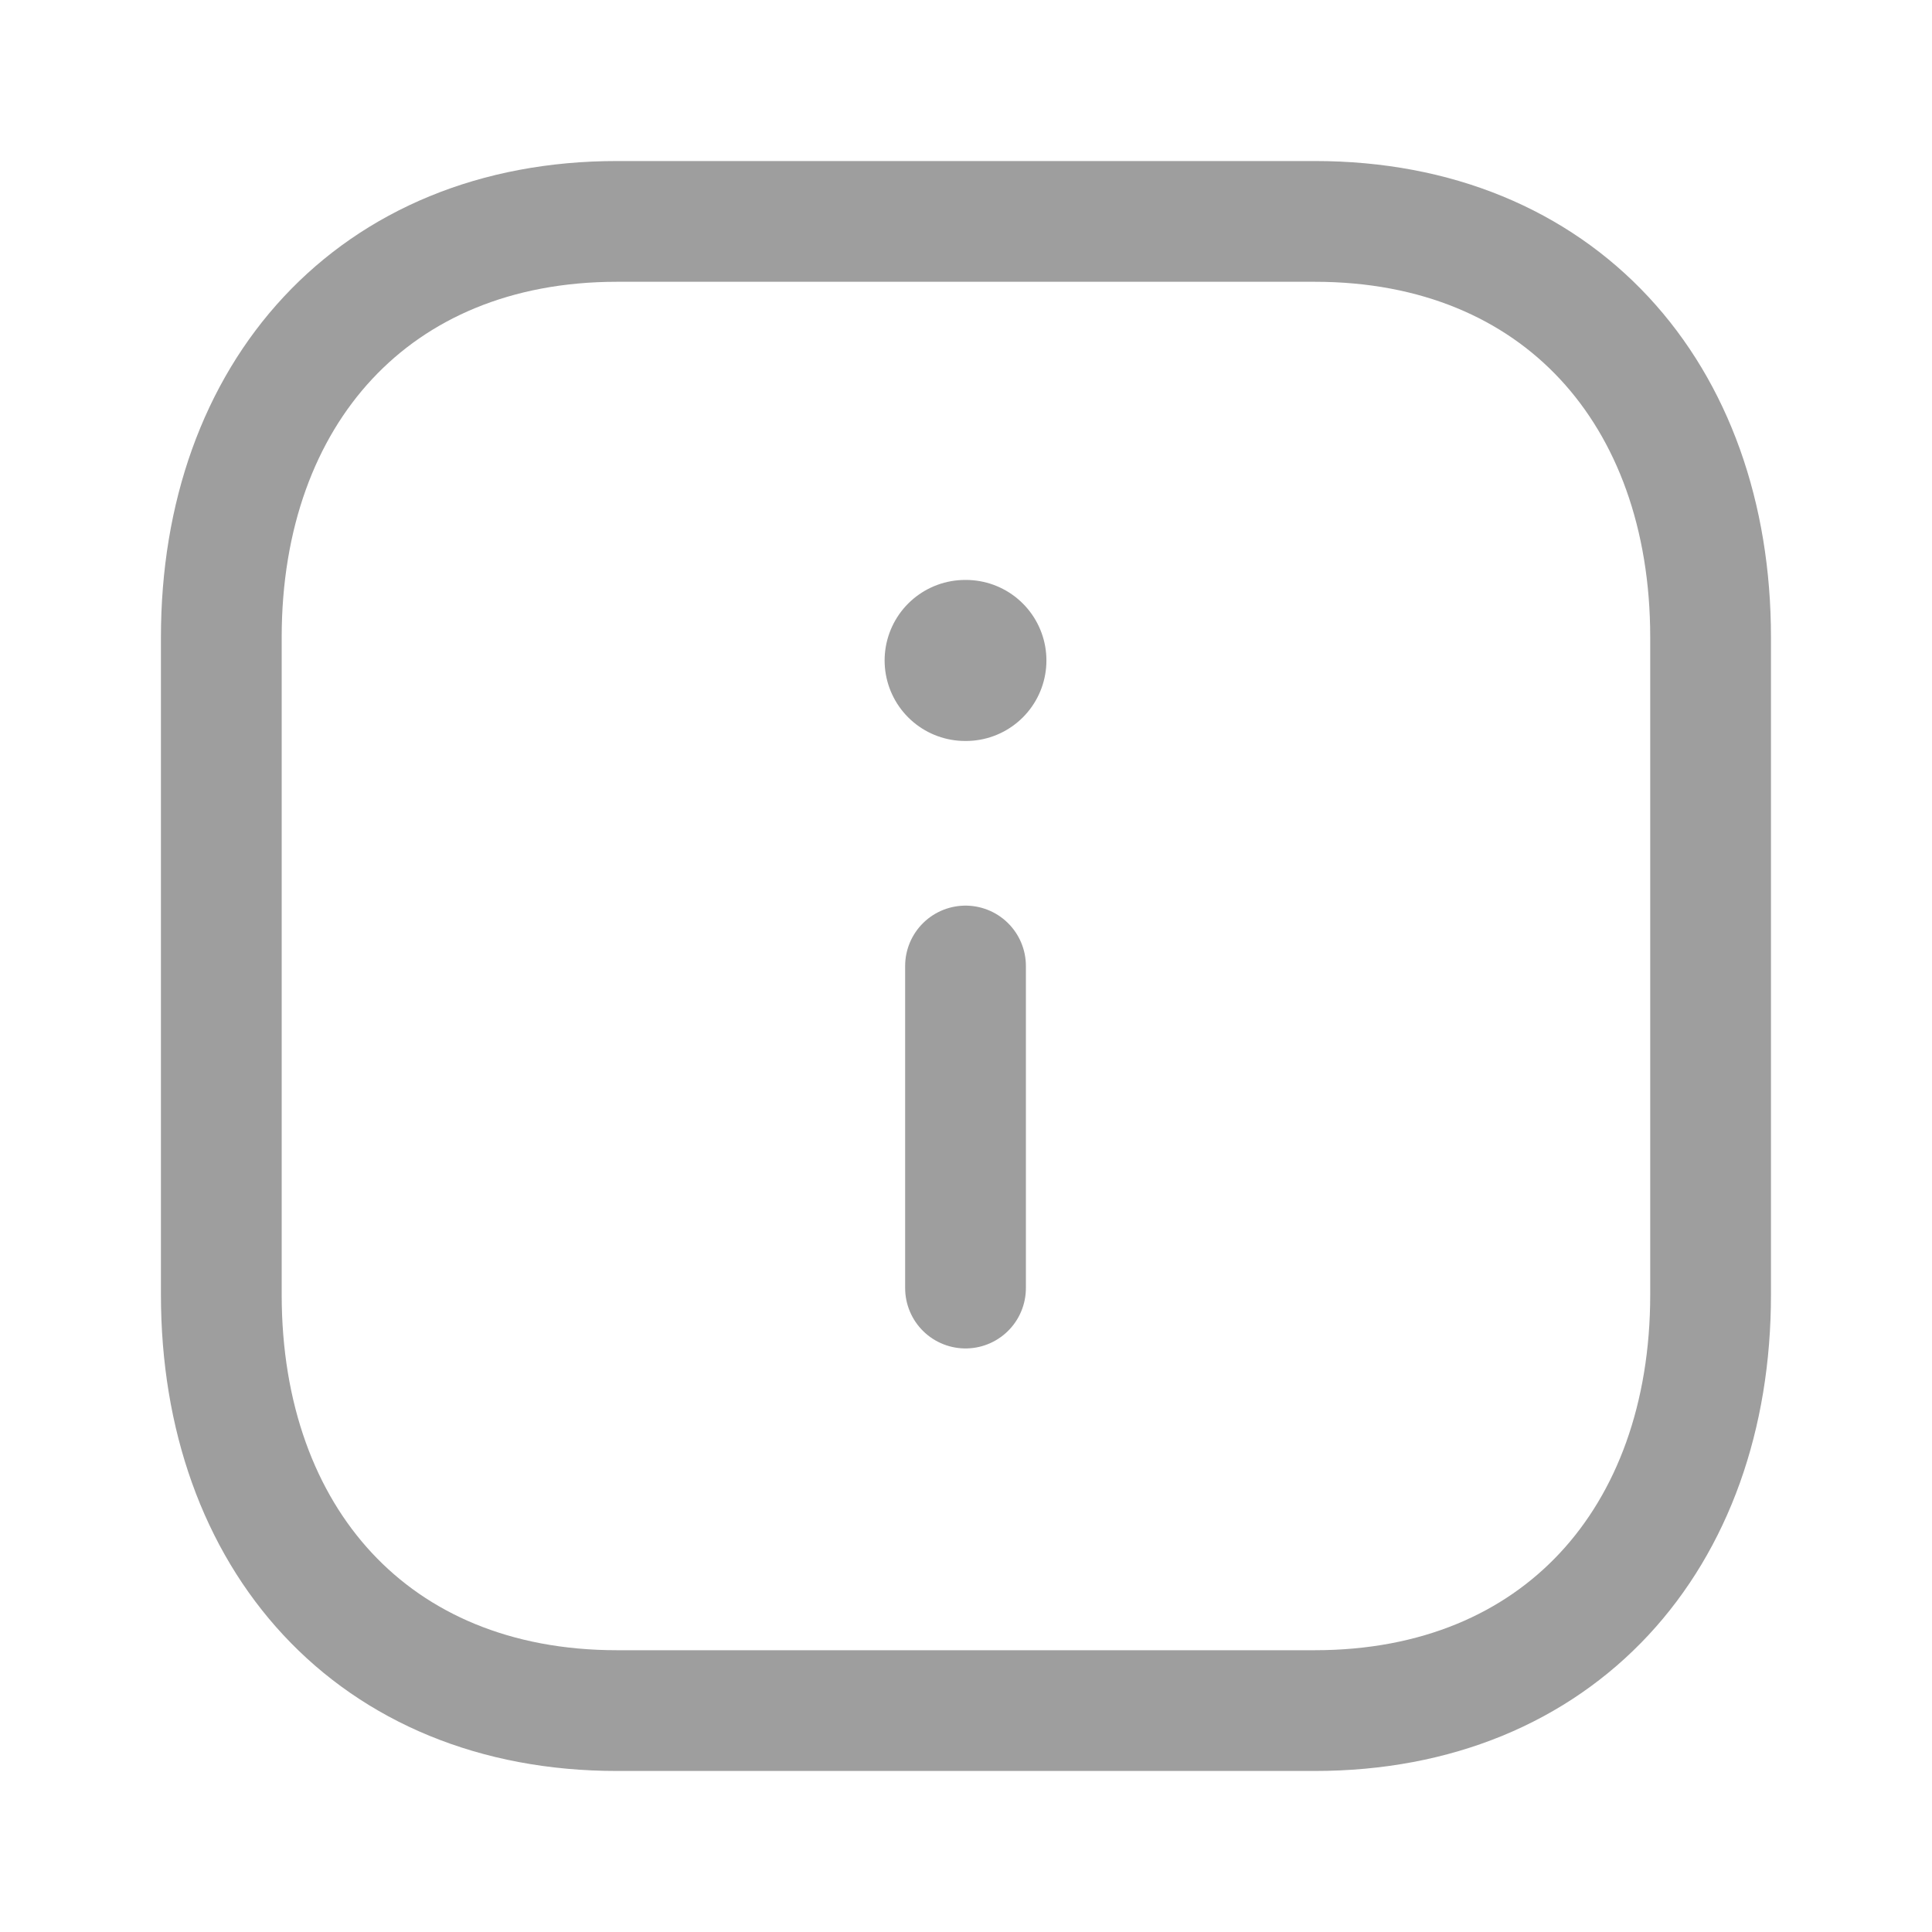 <svg width="20" height="20" viewBox="0 0 20 20" fill="none" xmlns="http://www.w3.org/2000/svg">
<path fill-rule="evenodd" clip-rule="evenodd" d="M13.611 2.292H6.387C3.869 2.292 2.291 4.074 2.291 6.597V13.403C2.291 15.926 3.862 17.708 6.387 17.708H13.61C16.136 17.708 17.708 15.926 17.708 13.403V6.597C17.708 4.074 16.136 2.292 13.611 2.292Z" stroke="#9E9E9E" stroke-width="1.25" stroke-linecap="round" stroke-linejoin="round"/>
<path d="M9.995 13.334V10" stroke="#9E9E9E" stroke-width="1.25" stroke-linecap="round" stroke-linejoin="round"/>
<path d="M9.991 6.837H9.999" stroke="#9E9E9E" stroke-width="1.667" stroke-linecap="round" stroke-linejoin="round"/>
</svg>
